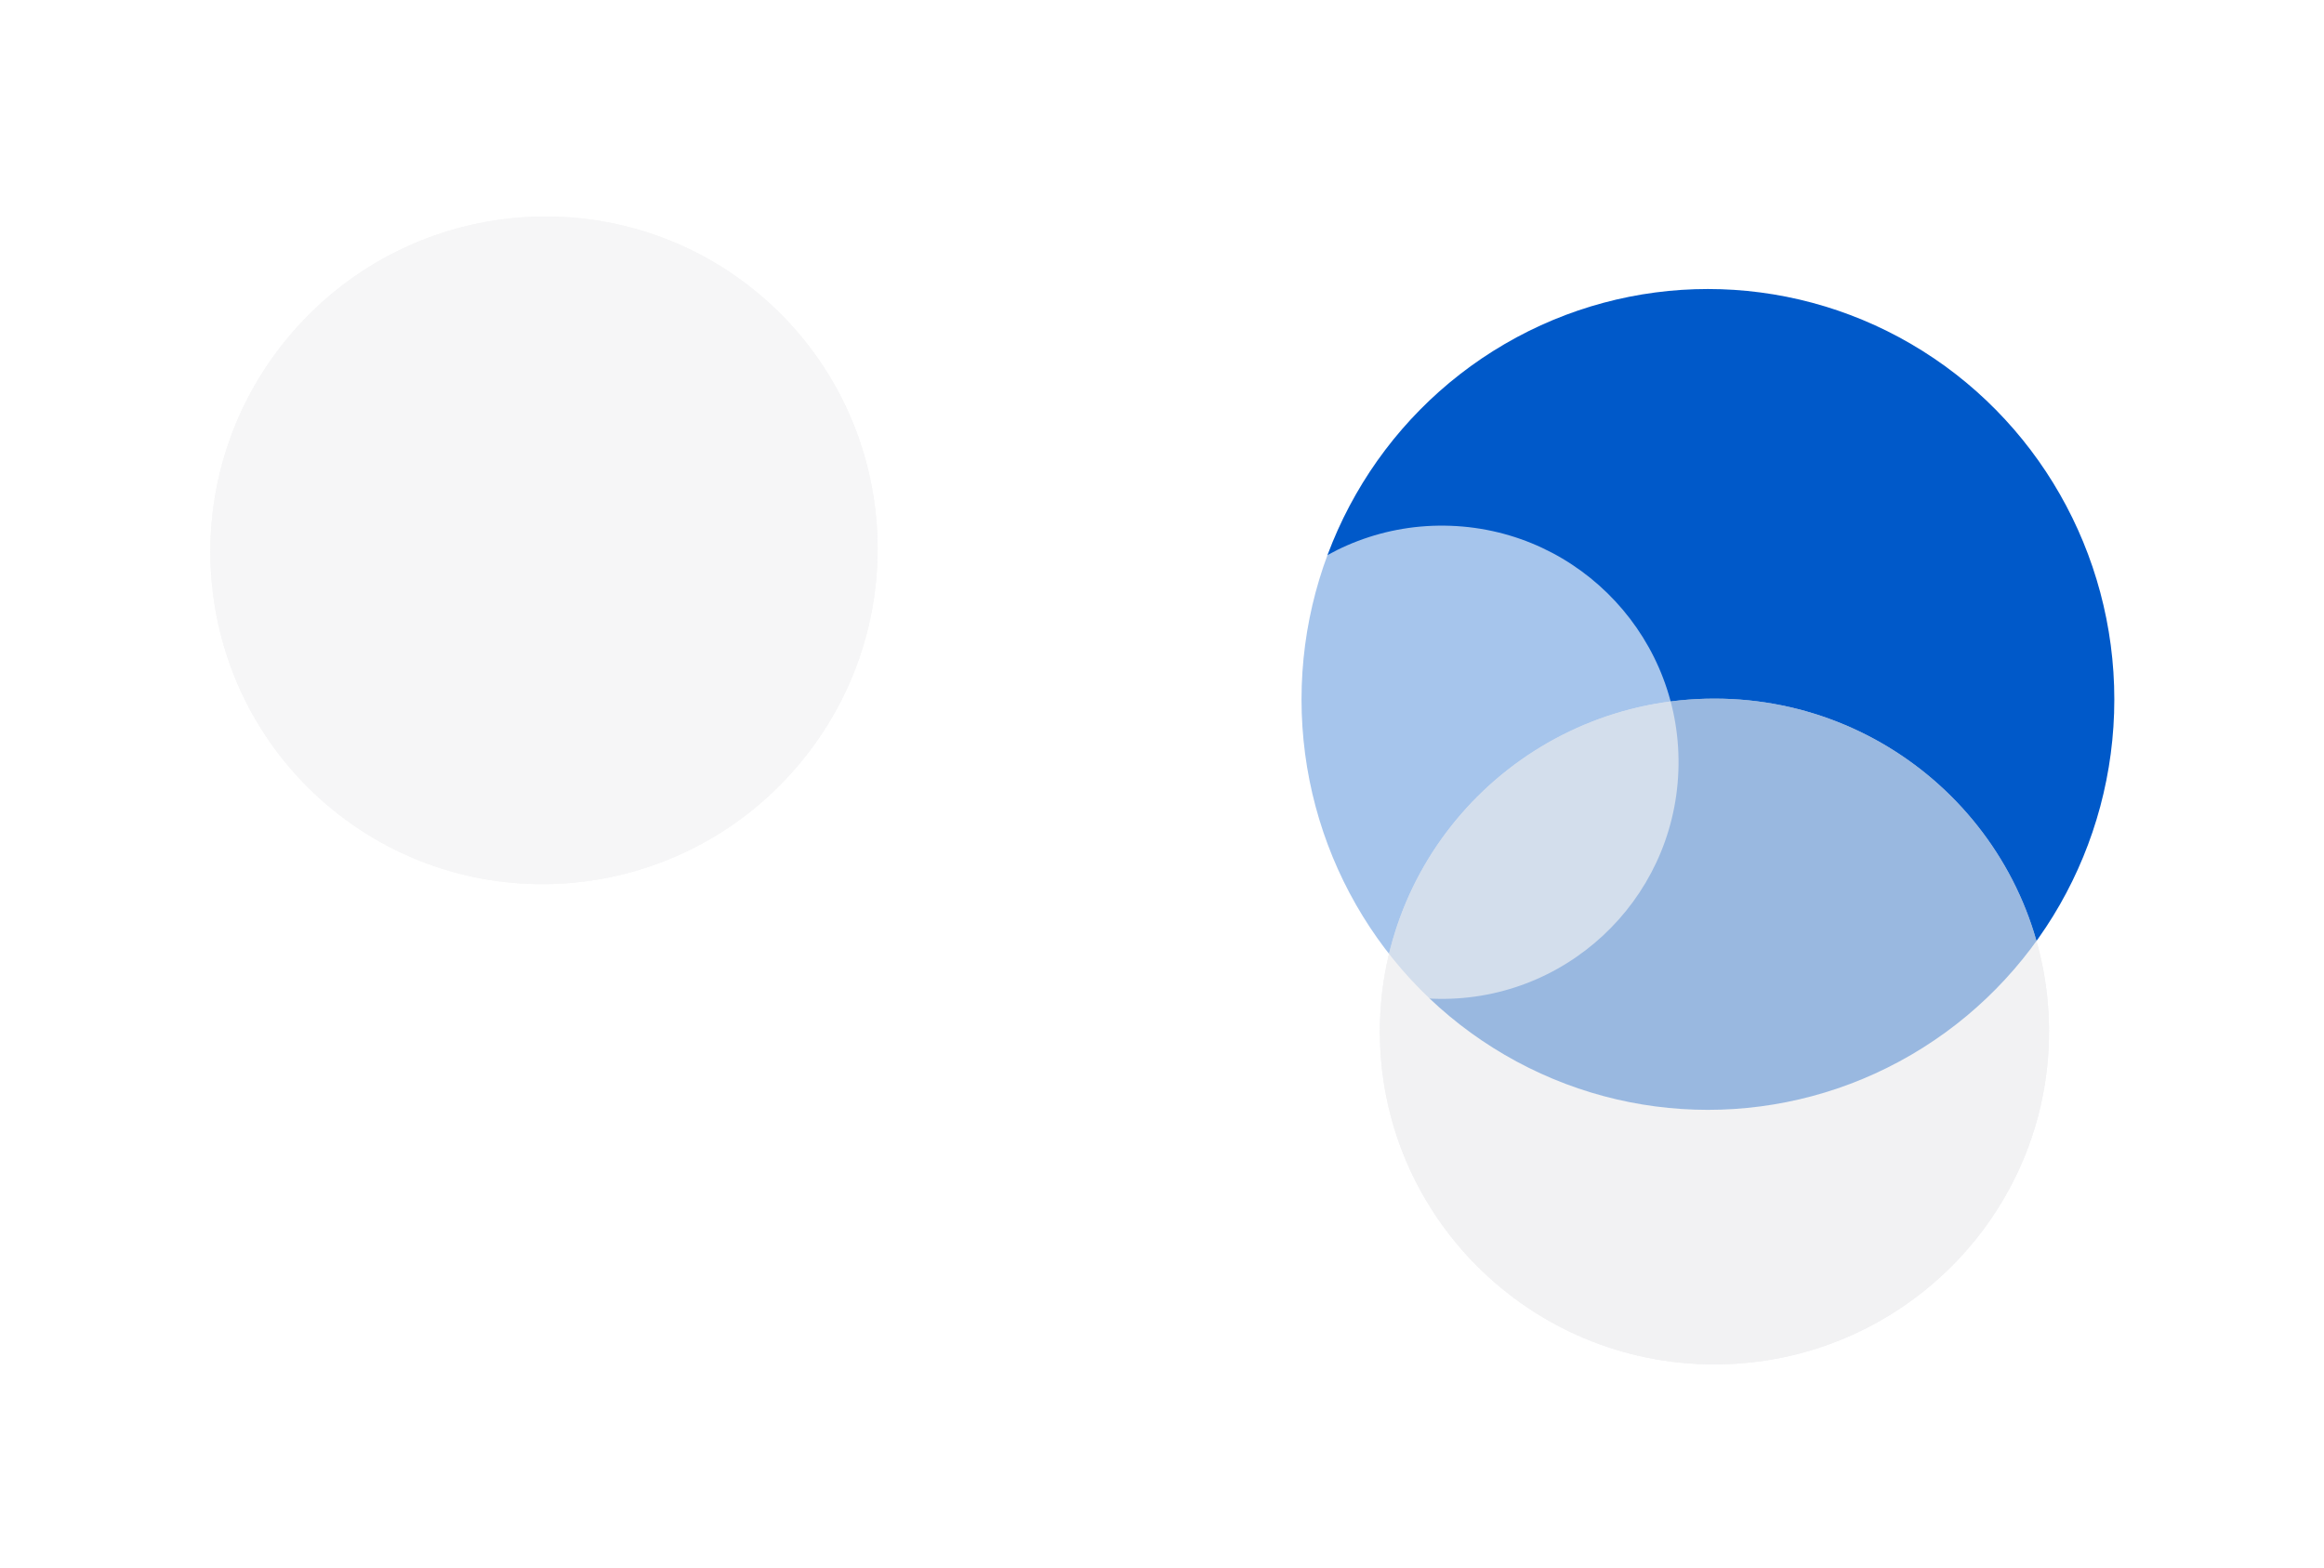 <svg width="1488" height="1004" viewBox="0 0 1488 1004" fill="none" xmlns="http://www.w3.org/2000/svg">
<g filter="url(#filter0_bif_1_912)">
<g filter="url(#filter1_f_1_912)">
<ellipse cx="1093.54" cy="443.897" rx="260.207" ry="262.819" fill="#0059C9"/>
</g>
<g opacity="0.65" filter="url(#filter2_f_1_912)">
<circle cx="923.203" cy="484.129" r="151.526" transform="rotate(2.13 923.203 484.129)" fill="white"/>
</g>
<g opacity="0.4" filter="url(#filter3_f_1_912)">
<circle cx="568.821" cy="341.444" r="151.526" transform="rotate(132.805 568.821 341.444)" fill="white"/>
</g>
<g opacity="0.65" filter="url(#filter4_f_1_912)">
<path d="M1311.94 656.555C1311.94 774.292 1216.03 869.737 1097.72 869.737C979.404 869.737 883.491 774.292 883.491 656.555C883.491 538.819 979.404 443.374 1097.72 443.374C1216.03 443.374 1311.94 538.819 1311.94 656.555Z" fill="#EBEBED"/>
<path d="M1311.94 656.555C1311.94 774.292 1216.03 869.737 1097.72 869.737C979.404 869.737 883.491 774.292 883.491 656.555C883.491 538.819 979.404 443.374 1097.72 443.374C1216.03 443.374 1311.94 538.819 1311.94 656.555Z" fill="#EBEBED"/>
</g>
<g opacity="0.45" filter="url(#filter5_f_1_912)">
<path d="M208.681 510.892C119.387 434.155 109.512 299.206 186.625 209.474C263.738 119.742 398.637 109.207 487.932 185.944C577.226 262.681 587.101 397.63 509.988 487.362C432.875 577.094 297.975 587.628 208.681 510.892Z" fill="#EBEBED"/>
<path d="M208.681 510.892C119.387 434.155 109.512 299.206 186.625 209.474C263.738 119.742 398.637 109.207 487.932 185.944C577.226 262.681 587.101 397.63 509.988 487.362C432.875 577.094 297.975 587.628 208.681 510.892Z" fill="#EBEBED"/>
</g>
</g>
<defs>
<filter id="filter0_bif_1_912" x="0.677" y="0.631" width="1487.06" height="1003.11" filterUnits="userSpaceOnUse" color-interpolation-filters="sRGB">
<feFlood flood-opacity="0" result="BackgroundImageFix"/>
<feGaussianBlur in="BackgroundImageFix" stdDeviation="21"/>
<feComposite in2="SourceAlpha" operator="in" result="effect1_backgroundBlur_1_912"/>
<feBlend mode="normal" in="SourceGraphic" in2="effect1_backgroundBlur_1_912" result="shape"/>
<feColorMatrix in="SourceAlpha" type="matrix" values="0 0 0 0 0 0 0 0 0 0 0 0 0 0 0 0 0 0 127 0" result="hardAlpha"/>
<feOffset dy="4"/>
<feGaussianBlur stdDeviation="2"/>
<feComposite in2="hardAlpha" operator="arithmetic" k2="-1" k3="1"/>
<feColorMatrix type="matrix" values="0 0 0 0 0 0 0 0 0 0 0 0 0 0 0 0 0 0 0.25 0"/>
<feBlend mode="normal" in2="shape" result="effect2_innerShadow_1_912"/>
<feGaussianBlur stdDeviation="67" result="effect3_foregroundBlur_1_912"/>
</filter>
<filter id="filter1_f_1_912" x="714.528" y="62.278" width="758.013" height="763.238" filterUnits="userSpaceOnUse" color-interpolation-filters="sRGB">
<feFlood flood-opacity="0" result="BackgroundImageFix"/>
<feBlend mode="normal" in="SourceGraphic" in2="BackgroundImageFix" result="shape"/>
<feGaussianBlur stdDeviation="59.4" result="effect1_foregroundBlur_1_912"/>
</filter>
<filter id="filter2_f_1_912" x="652.875" y="213.801" width="540.656" height="540.656" filterUnits="userSpaceOnUse" color-interpolation-filters="sRGB">
<feFlood flood-opacity="0" result="BackgroundImageFix"/>
<feBlend mode="normal" in="SourceGraphic" in2="BackgroundImageFix" result="shape"/>
<feGaussianBlur stdDeviation="59.4" result="effect1_foregroundBlur_1_912"/>
</filter>
<filter id="filter3_f_1_912" x="298.494" y="71.117" width="540.653" height="540.653" filterUnits="userSpaceOnUse" color-interpolation-filters="sRGB">
<feFlood flood-opacity="0" result="BackgroundImageFix"/>
<feBlend mode="normal" in="SourceGraphic" in2="BackgroundImageFix" result="shape"/>
<feGaussianBlur stdDeviation="59.4" result="effect1_foregroundBlur_1_912"/>
</filter>
<filter id="filter4_f_1_912" x="764.691" y="324.574" width="666.053" height="663.963" filterUnits="userSpaceOnUse" color-interpolation-filters="sRGB">
<feFlood flood-opacity="0" result="BackgroundImageFix"/>
<feBlend mode="normal" in="SourceGraphic" in2="BackgroundImageFix" result="shape"/>
<feGaussianBlur stdDeviation="59.4" result="effect1_foregroundBlur_1_912"/>
</filter>
<filter id="filter5_f_1_912" x="15.877" y="15.831" width="664.859" height="665.174" filterUnits="userSpaceOnUse" color-interpolation-filters="sRGB">
<feFlood flood-opacity="0" result="BackgroundImageFix"/>
<feBlend mode="normal" in="SourceGraphic" in2="BackgroundImageFix" result="shape"/>
<feGaussianBlur stdDeviation="59.4" result="effect1_foregroundBlur_1_912"/>
</filter>
</defs>
</svg>
